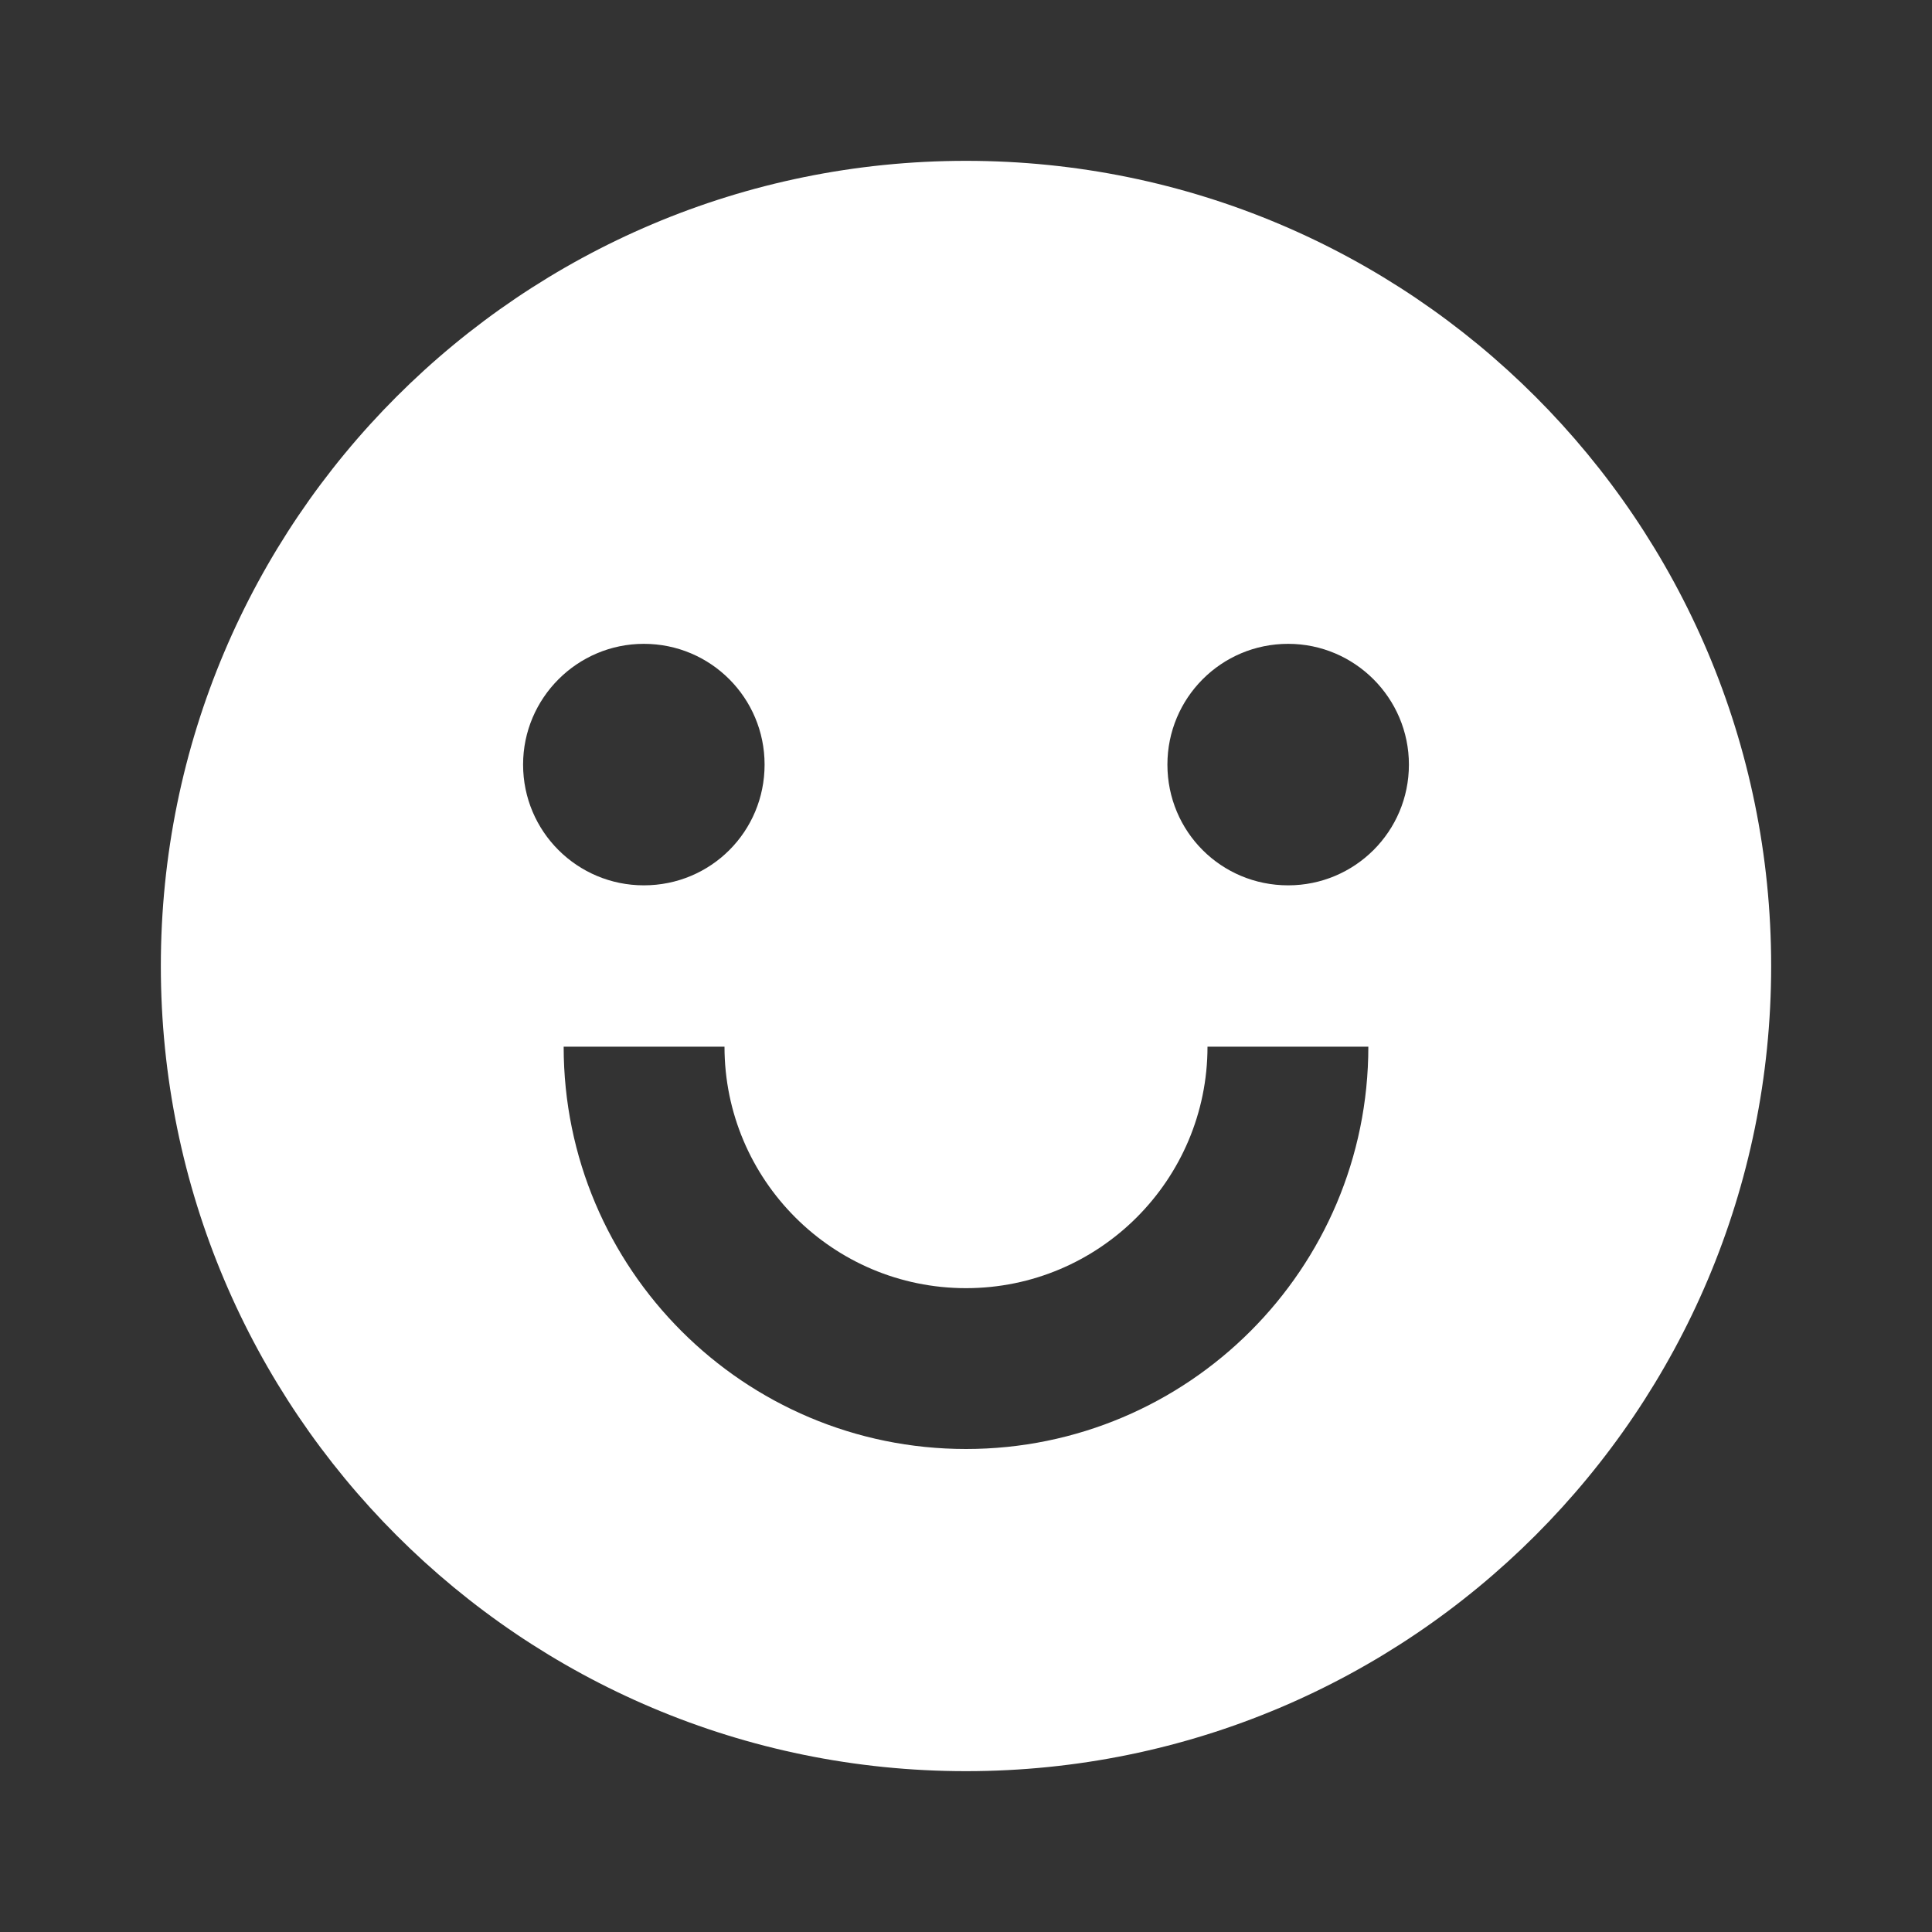 <?xml version="1.0" encoding="UTF-8"?>
<svg xmlns="http://www.w3.org/2000/svg" xmlns:xlink="http://www.w3.org/1999/xlink" width="16" height="16" viewBox="0 0 16 16" version="1.1">
<rect x="0" y="0" width="16" height="16" fill="#333333" stroke="none"/>
<g id="surface1">
<path style=" stroke:none;fill-rule:nonzero;fill:rgb(100%,100%,100%);fill-opacity:1;" d="M 8 14.668 C 4.316 14.668 1.332 11.684 1.332 8 C 1.332 4.316 4.316 1.332 8 1.332 C 11.684 1.332 14.668 4.316 14.668 8 C 14.668 11.684 11.684 14.668 8 14.668 Z M 4.668 8.668 C 4.668 10.508 6.16 12 8 12 C 9.84 12 11.332 10.508 11.332 8.668 L 10 8.668 C 10 9.77 9.105 10.668 8 10.668 C 6.895 10.668 6 9.77 6 8.668 Z M 5.332 7.332 C 5.887 7.332 6.332 6.887 6.332 6.332 C 6.332 5.781 5.887 5.332 5.332 5.332 C 4.781 5.332 4.332 5.781 4.332 6.332 C 4.332 6.887 4.781 7.332 5.332 7.332 Z M 10.668 7.332 C 11.219 7.332 11.668 6.887 11.668 6.332 C 11.668 5.781 11.219 5.332 10.668 5.332 C 10.113 5.332 9.668 5.781 9.668 6.332 C 9.668 6.887 10.113 7.332 10.668 7.332 Z M 10.668 7.332 "/>
</g>
</svg>

